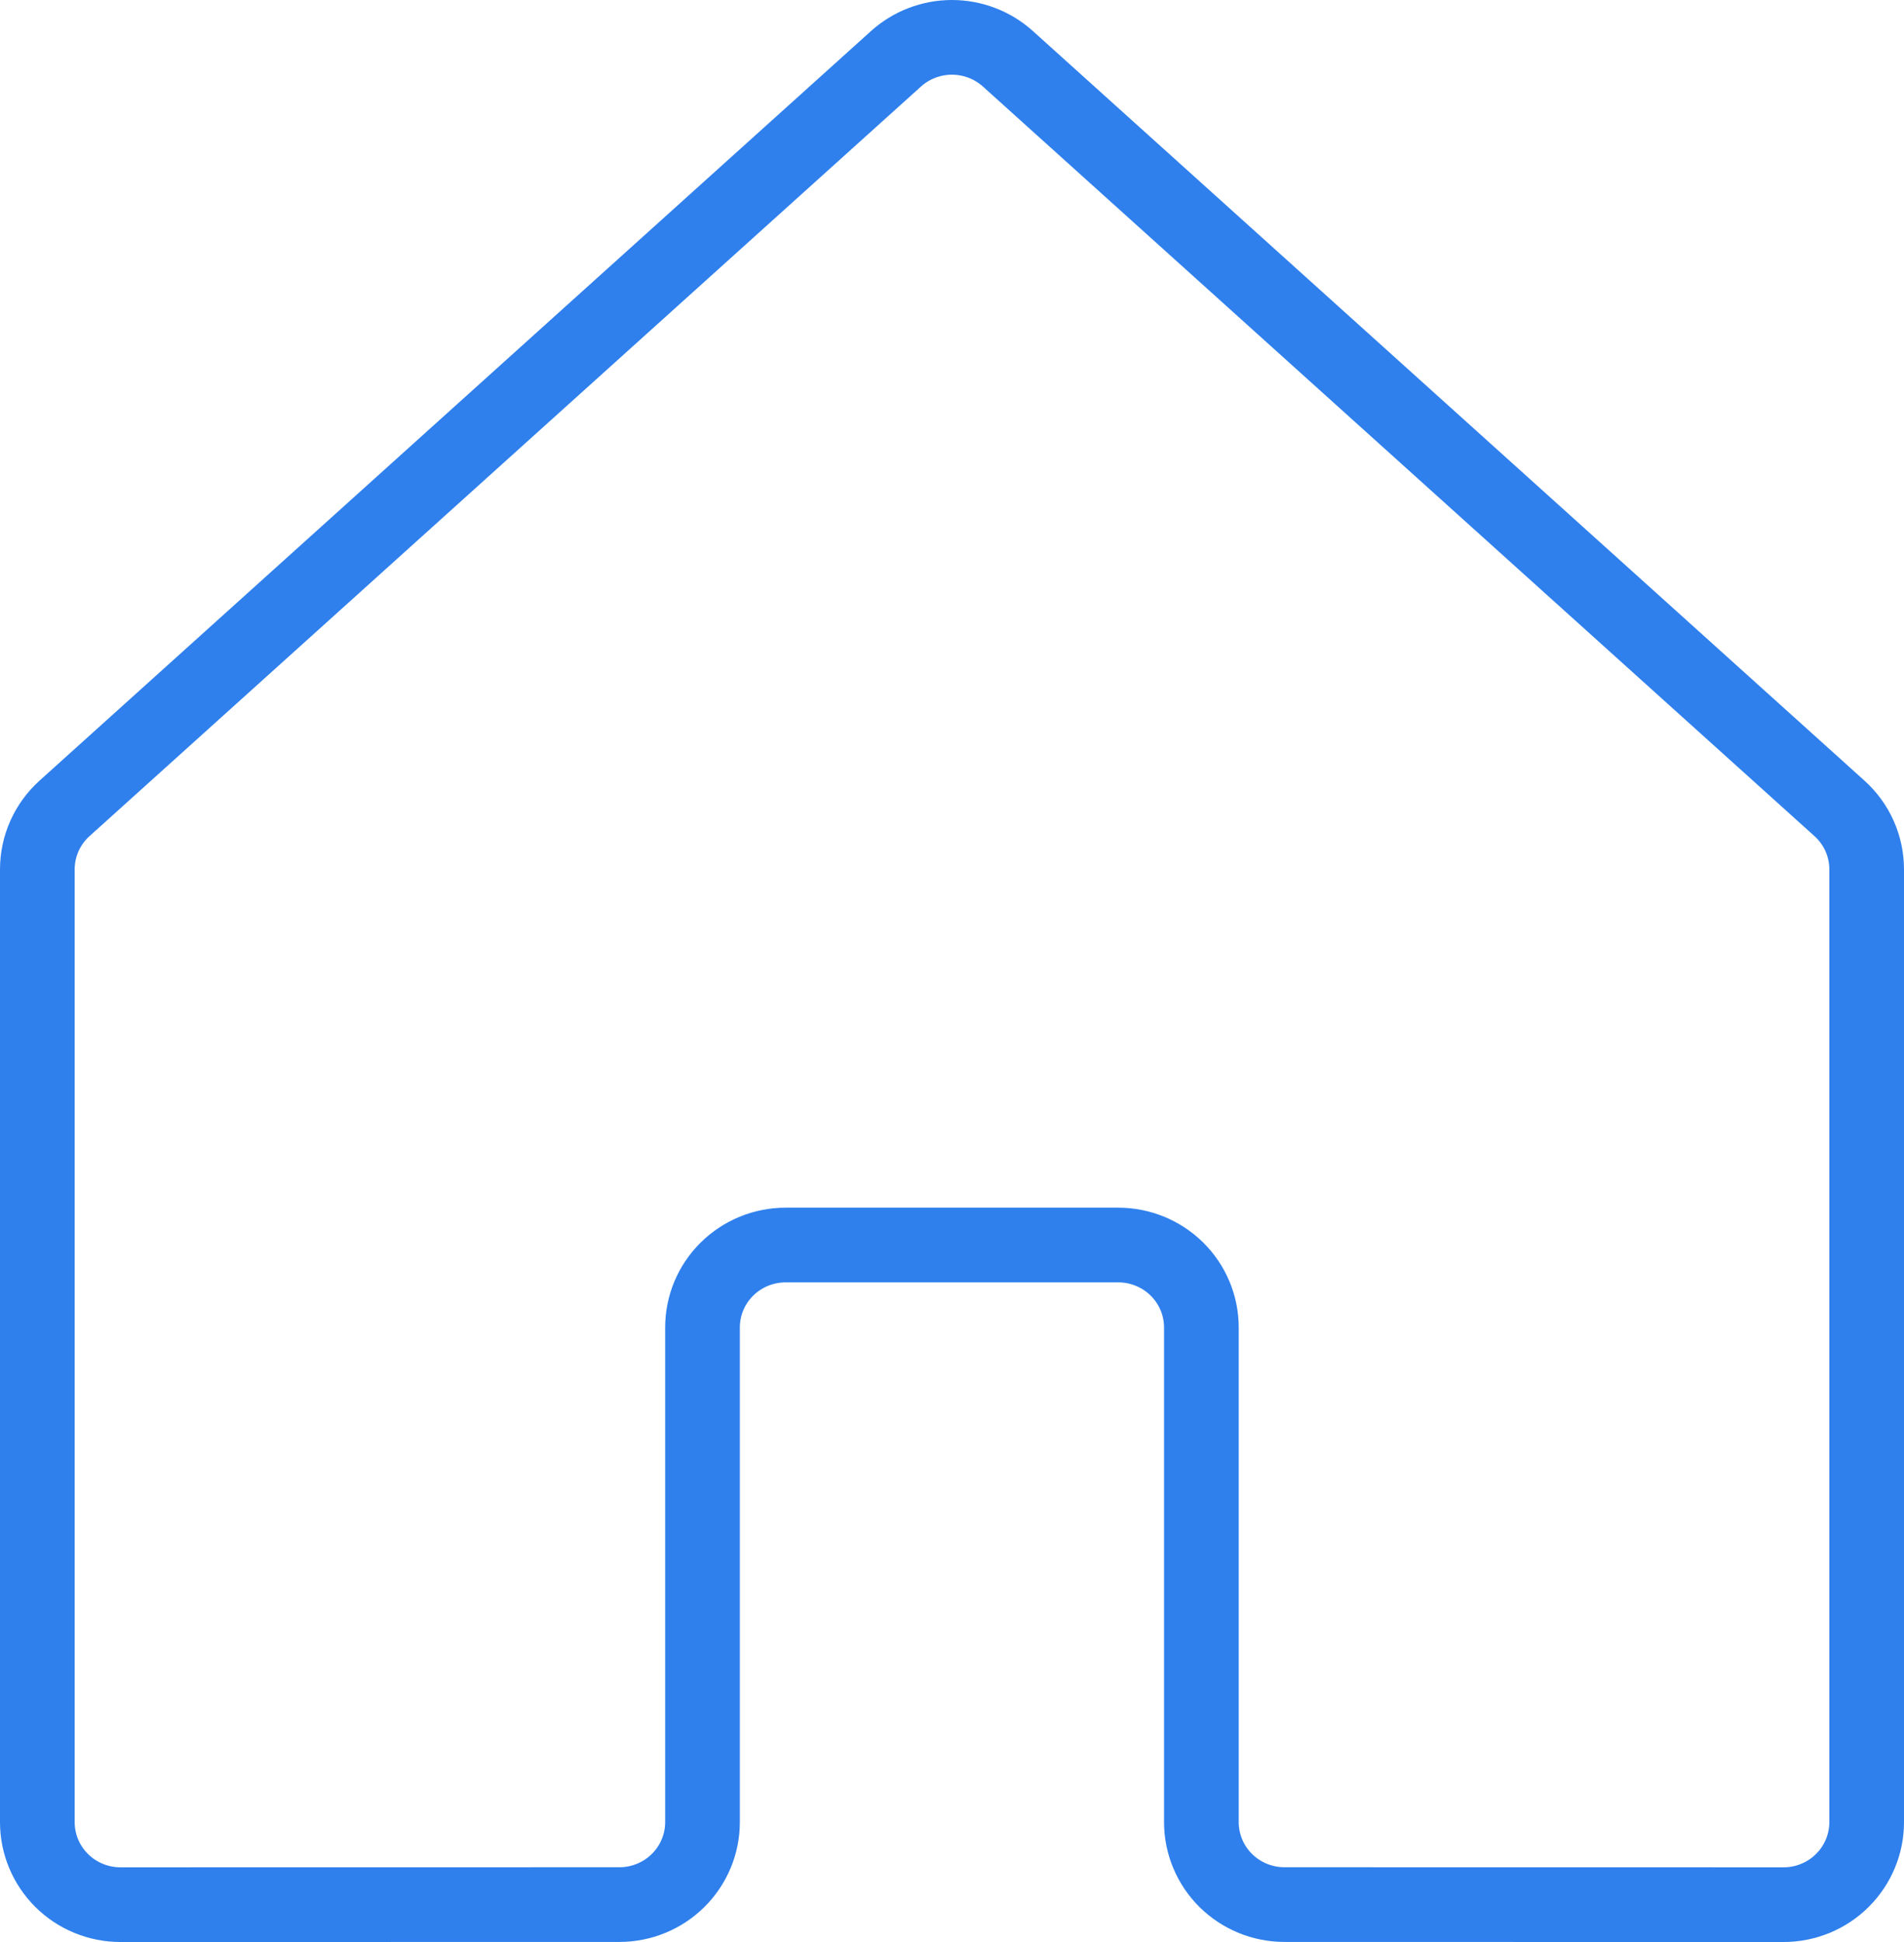 <svg width="51" height="52" viewBox="0 0 51 52" fill="none" xmlns="http://www.w3.org/2000/svg">
<path d="M32.18 48.791V35.545C32.18 34.959 31.945 34.398 31.528 33.984C31.11 33.57 30.544 33.337 29.953 33.337H21.044C20.453 33.337 19.887 33.57 19.469 33.984C19.051 34.398 18.817 34.959 18.817 35.545V48.791C18.817 49.376 18.582 49.938 18.164 50.352C17.747 50.766 17.18 50.998 16.59 50.998L3.228 51C2.935 51 2.645 50.943 2.375 50.832C2.105 50.721 1.859 50.559 1.652 50.353C1.446 50.148 1.282 49.905 1.17 49.637C1.058 49.369 1 49.082 1 48.792V23.278C1 22.971 1.065 22.667 1.19 22.385C1.316 22.104 1.499 21.852 1.729 21.645L24 1.574C24.41 1.205 24.944 1 25.498 1C26.052 1 26.587 1.205 26.997 1.574L49.271 21.645C49.501 21.852 49.684 22.104 49.81 22.385C49.935 22.667 50 22.971 50 23.279V48.792C50 49.082 49.942 49.369 49.83 49.637C49.718 49.905 49.554 50.148 49.347 50.353C49.141 50.559 48.895 50.721 48.625 50.832C48.355 50.943 48.065 51 47.772 51L34.407 50.998C33.816 50.998 33.25 50.766 32.832 50.352C32.415 49.938 32.18 49.376 32.18 48.791V48.791Z" stroke="#2F80ED" stroke-width="2" stroke-linecap="round" stroke-linejoin="round"/>
</svg>
